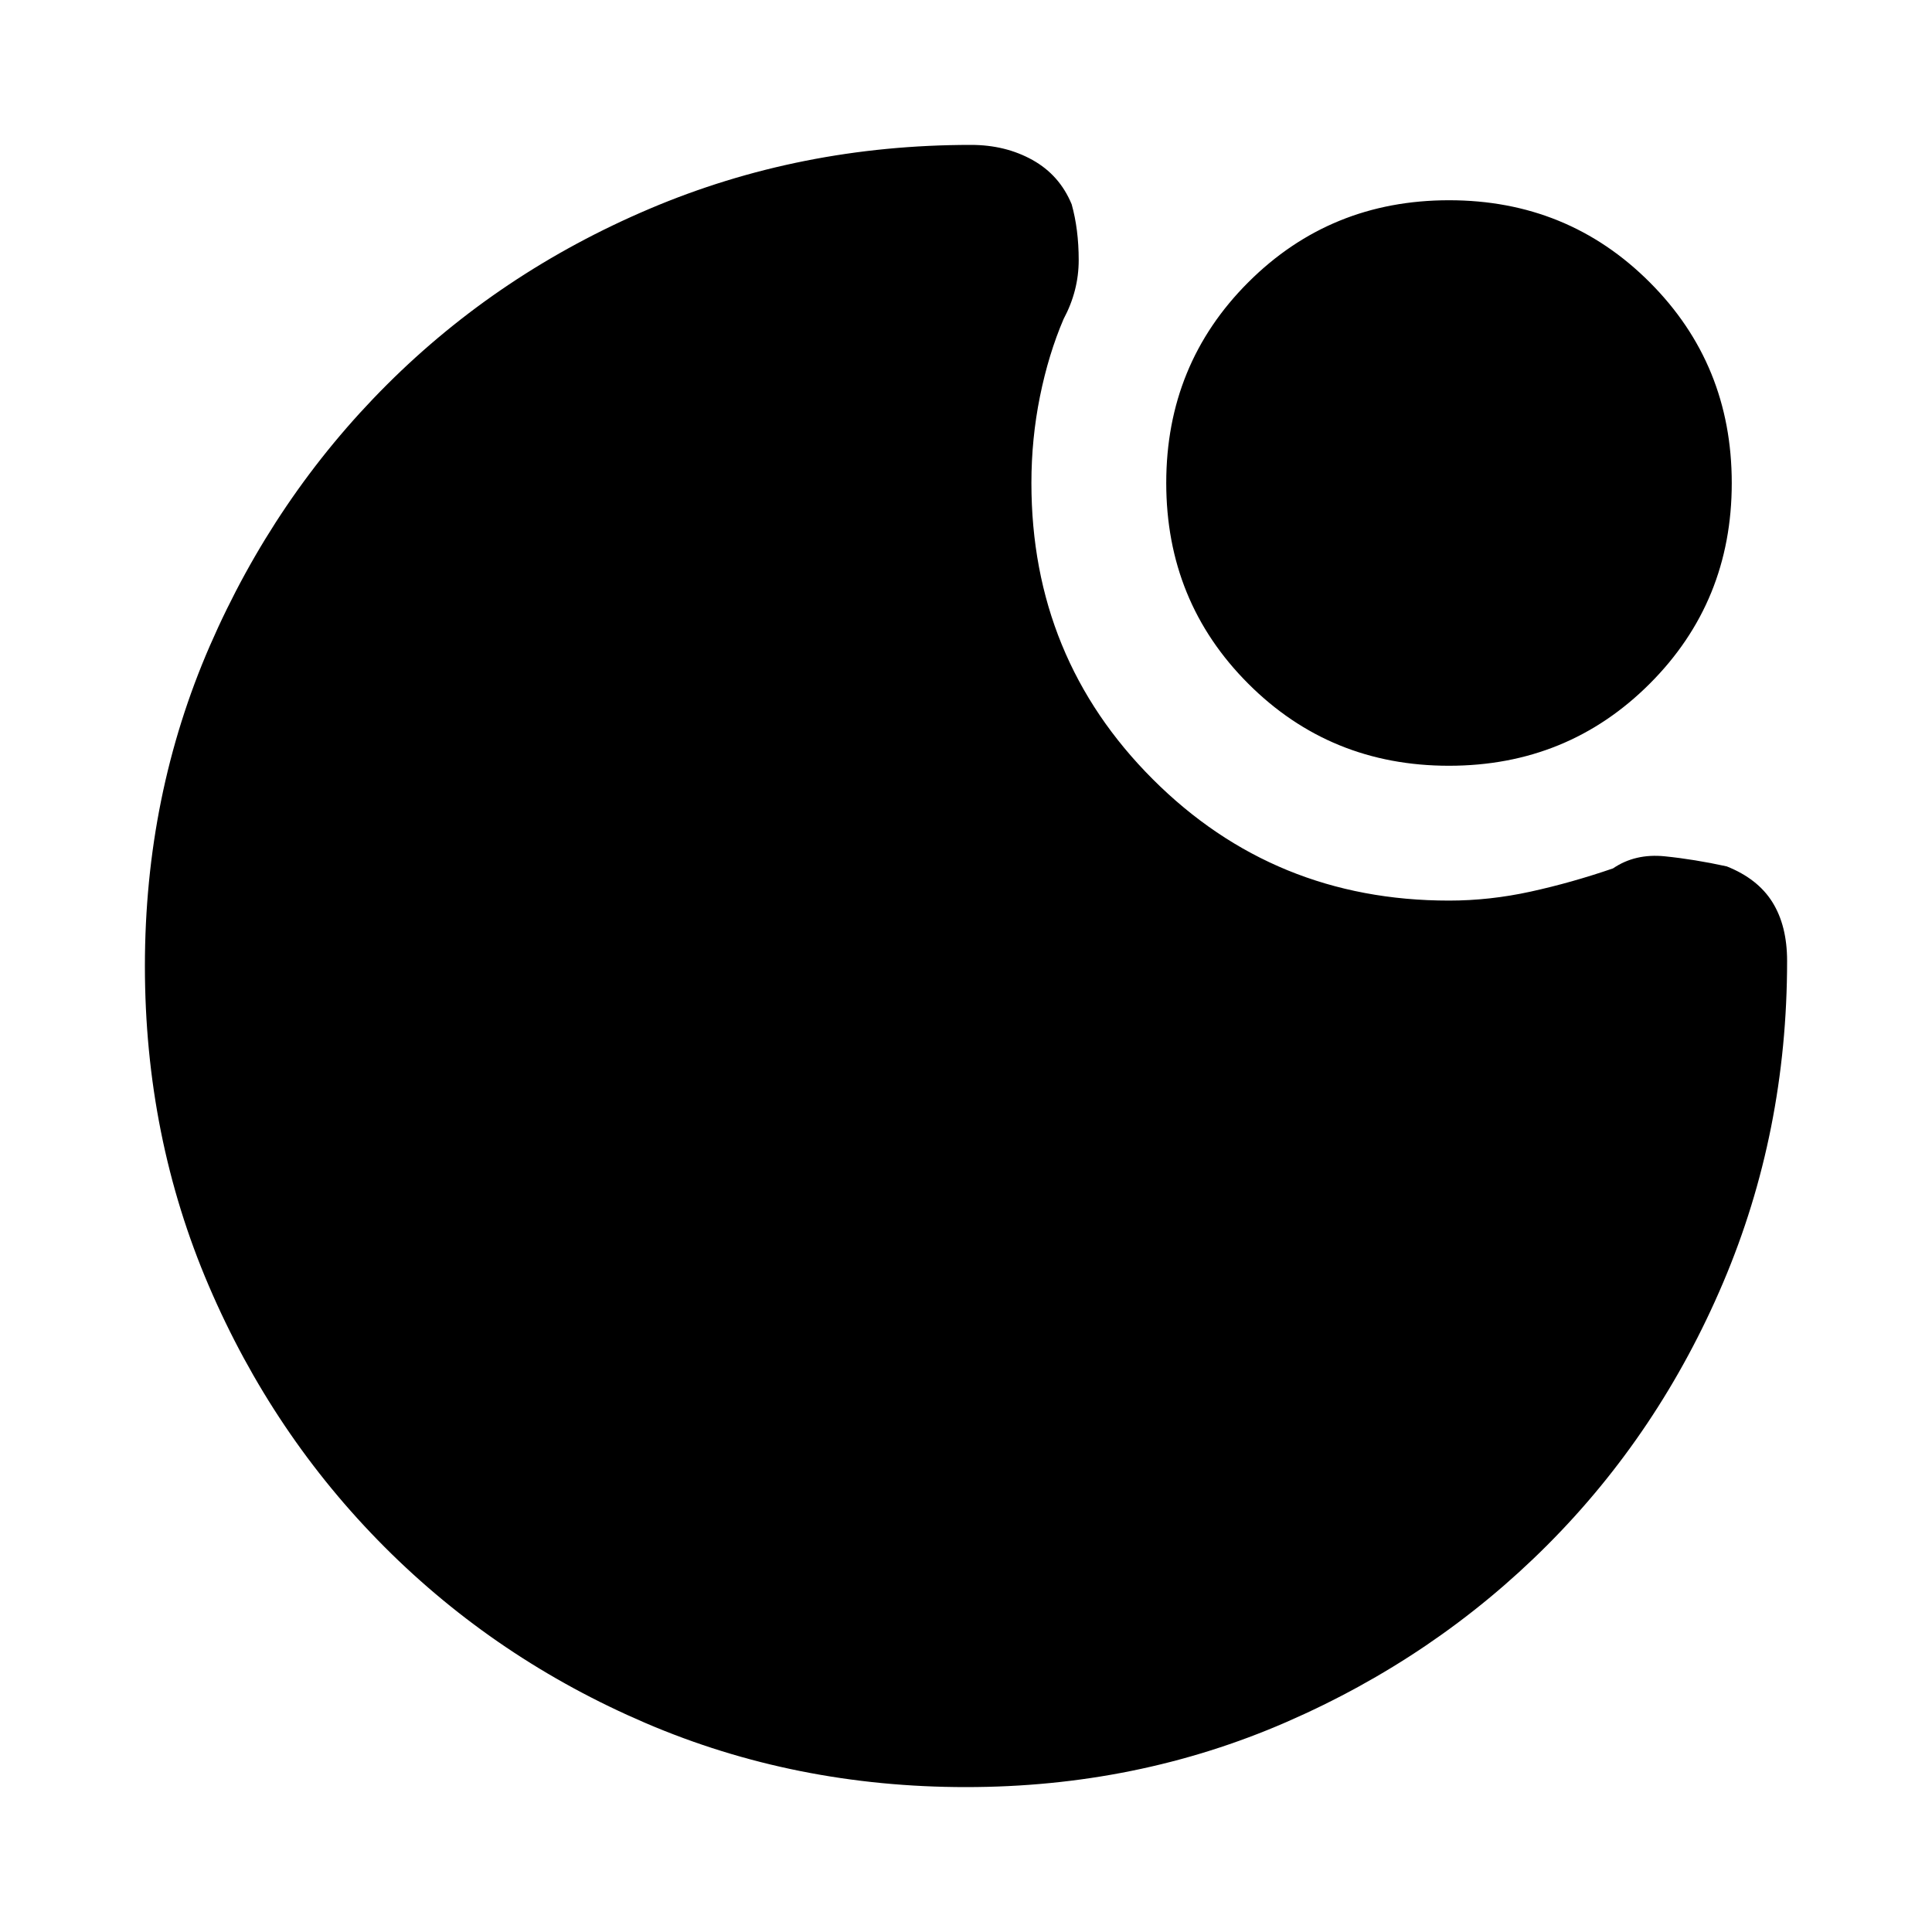 <svg xmlns="http://www.w3.org/2000/svg" height="20" viewBox="0 -960 960 960" width="20"><path d="M719.97-579.5q-58.97 0-99.72-40.78t-40.75-99.75q0-58.97 40.78-99.72t99.75-40.75q58.97 0 99.72 40.78t40.75 99.75q0 58.97-40.78 99.72t-99.75 40.75ZM480-72q-84.91 0-159.07-31.76-74.15-31.77-129.79-87.5Q135.5-247 103.75-321.09 72-395.17 72-480q0-84.91 32.26-159.07 32.27-74.15 88-129.79Q248-824.5 322.75-856.25T482.5-888q17.09 0 30.55 7.5 13.45 7.5 19.45 22 3.5 12.5 3.5 27.75t-7.5 29.25Q521-784 516.75-763t-4.25 43q0 86.89 60.31 147.19Q633.11-512.5 720-512.5q20.26 0 40.62-4.47 20.35-4.47 40.88-11.53 11-7.5 25.75-6t30.75 5q15.44 6.14 22.72 17.82Q888-500 888-482.5q0 85-31.75 159.75t-87.39 130.49q-55.64 55.73-129.79 88Q564.91-72 480-72Z"/></svg>